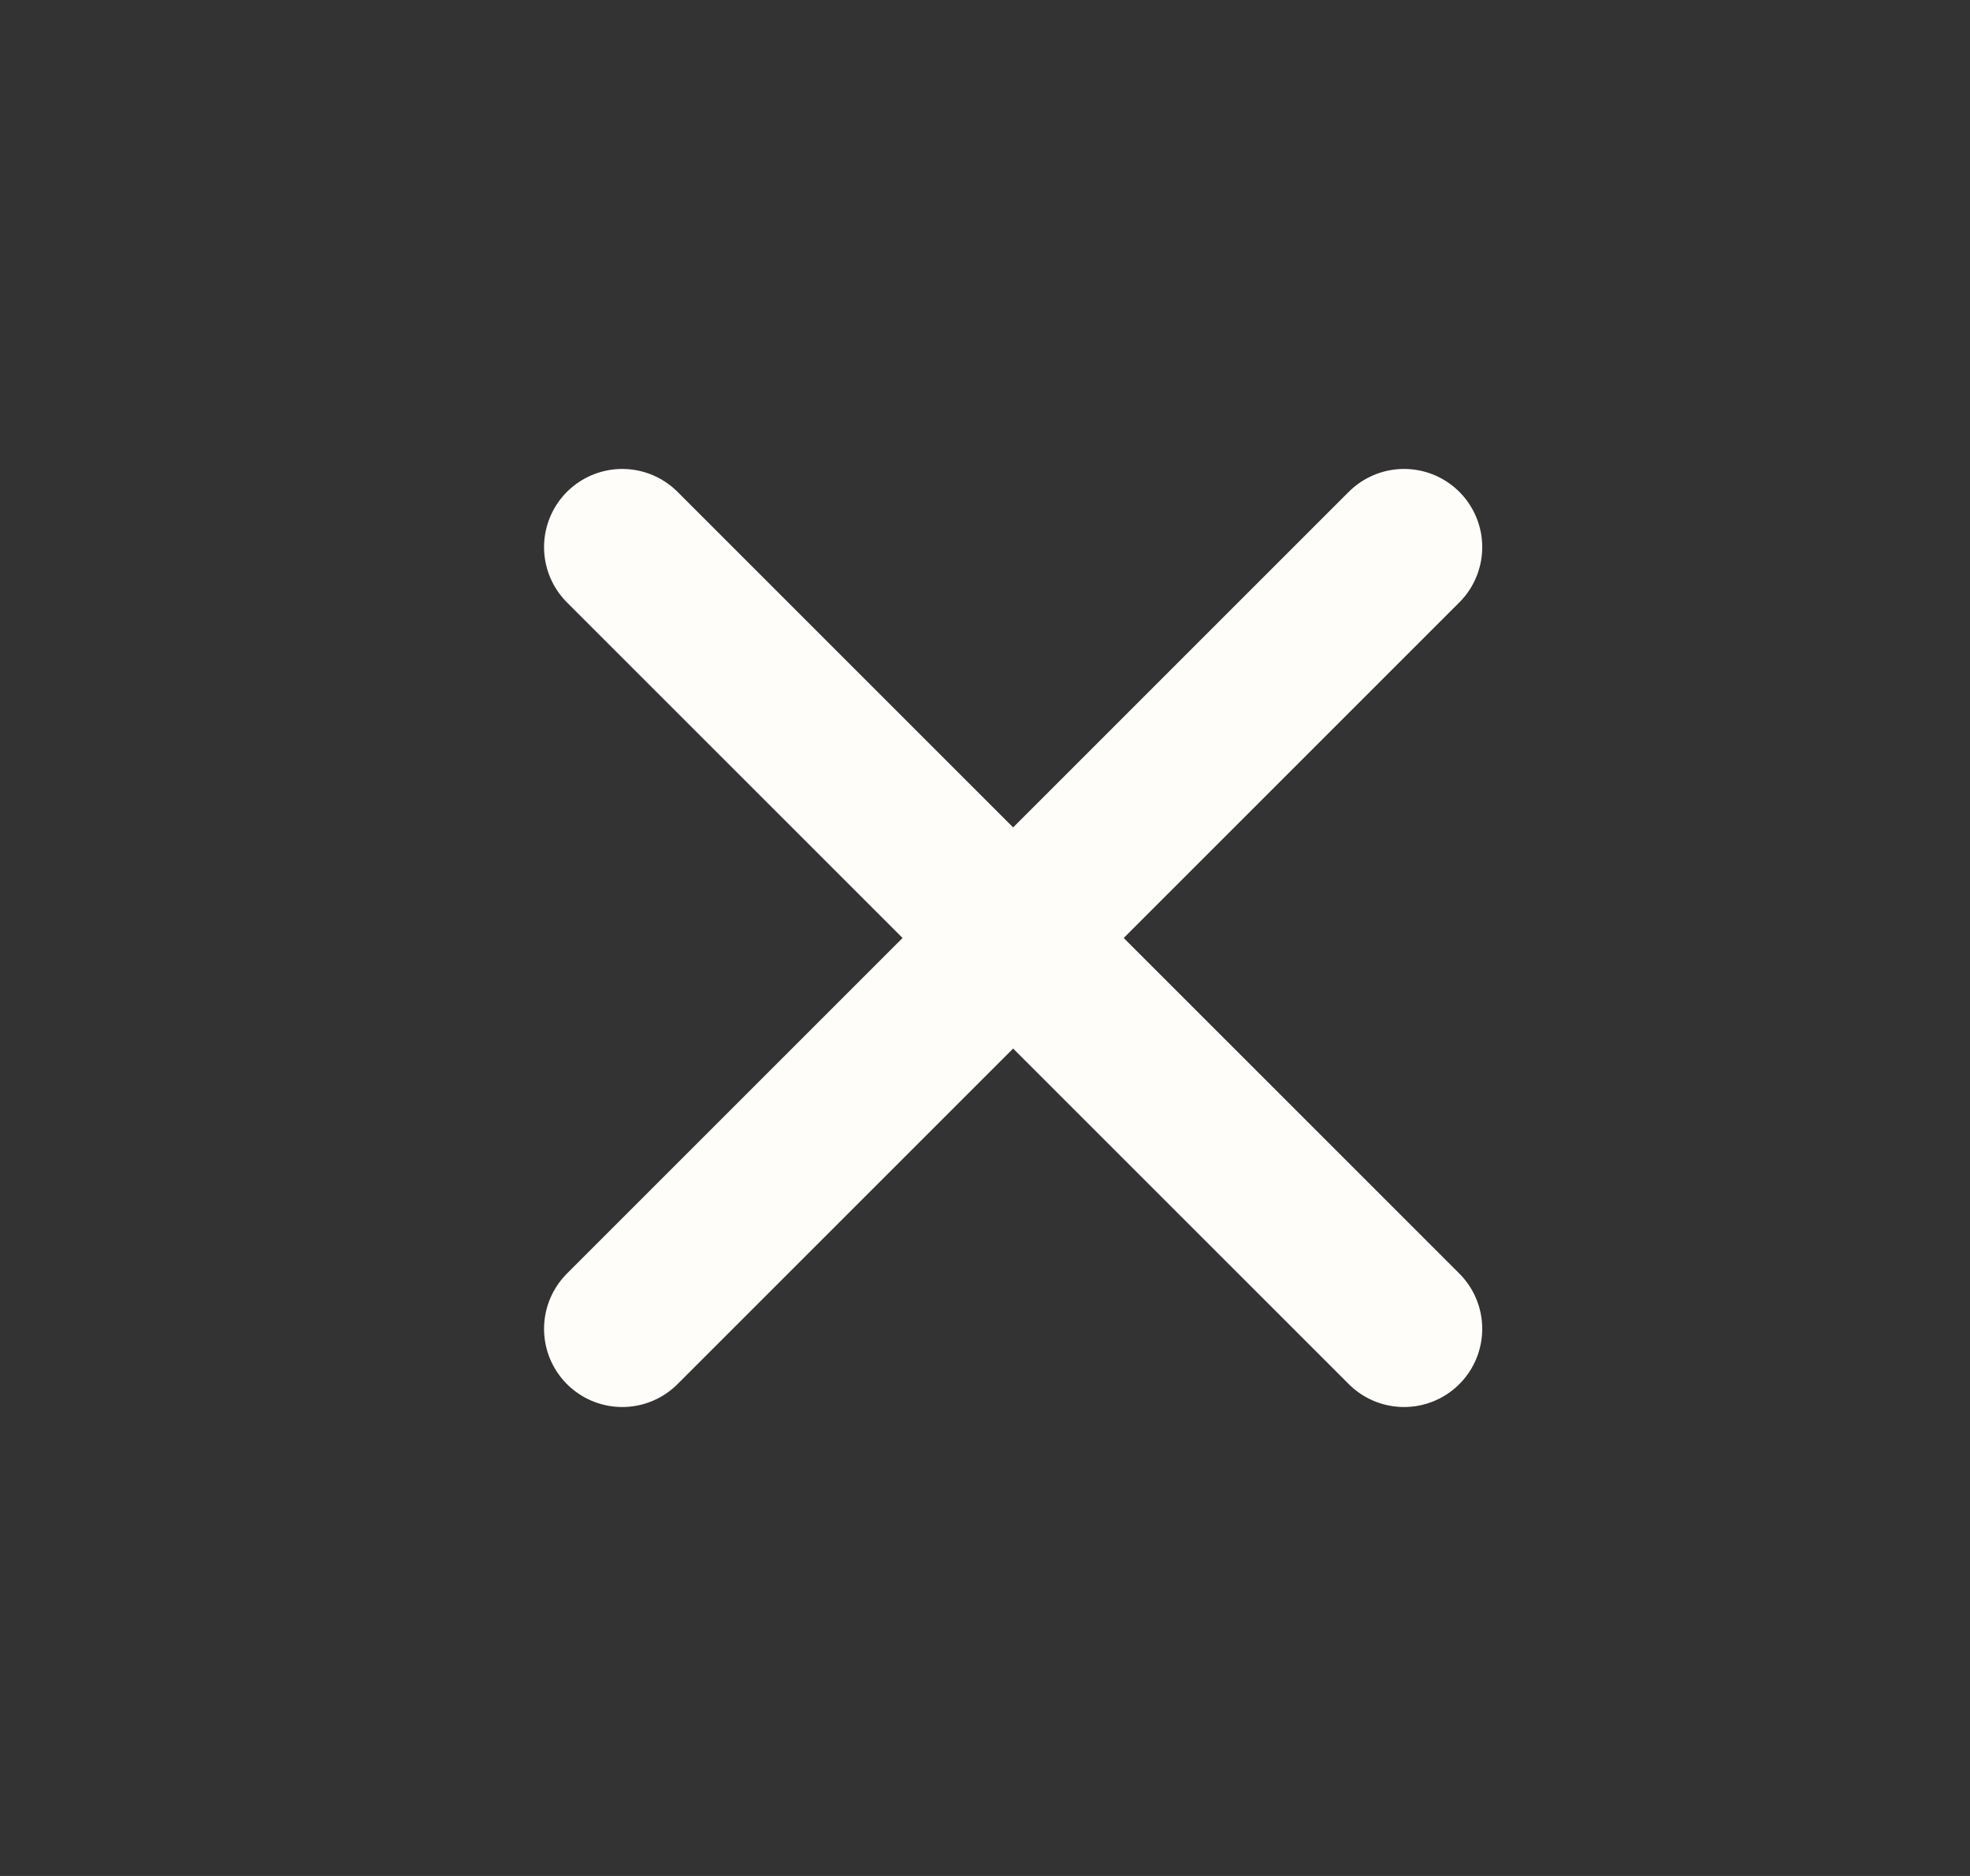 <svg width="21" height="20" viewBox="0 0 21 20" fill="none" xmlns="http://www.w3.org/2000/svg">
<rect x="0" y="0" width="21" height="20" fill="#333333" stroke="none"/>
<path d="M10.8 10L6.633 5.833M10.8 10L14.967 14.167M10.8 10L14.967 5.833M10.8 10L6.633 14.167" stroke="#FEFDFA" stroke-width="1.667" stroke-linecap="round" stroke-linejoin="round"/>
</svg>
